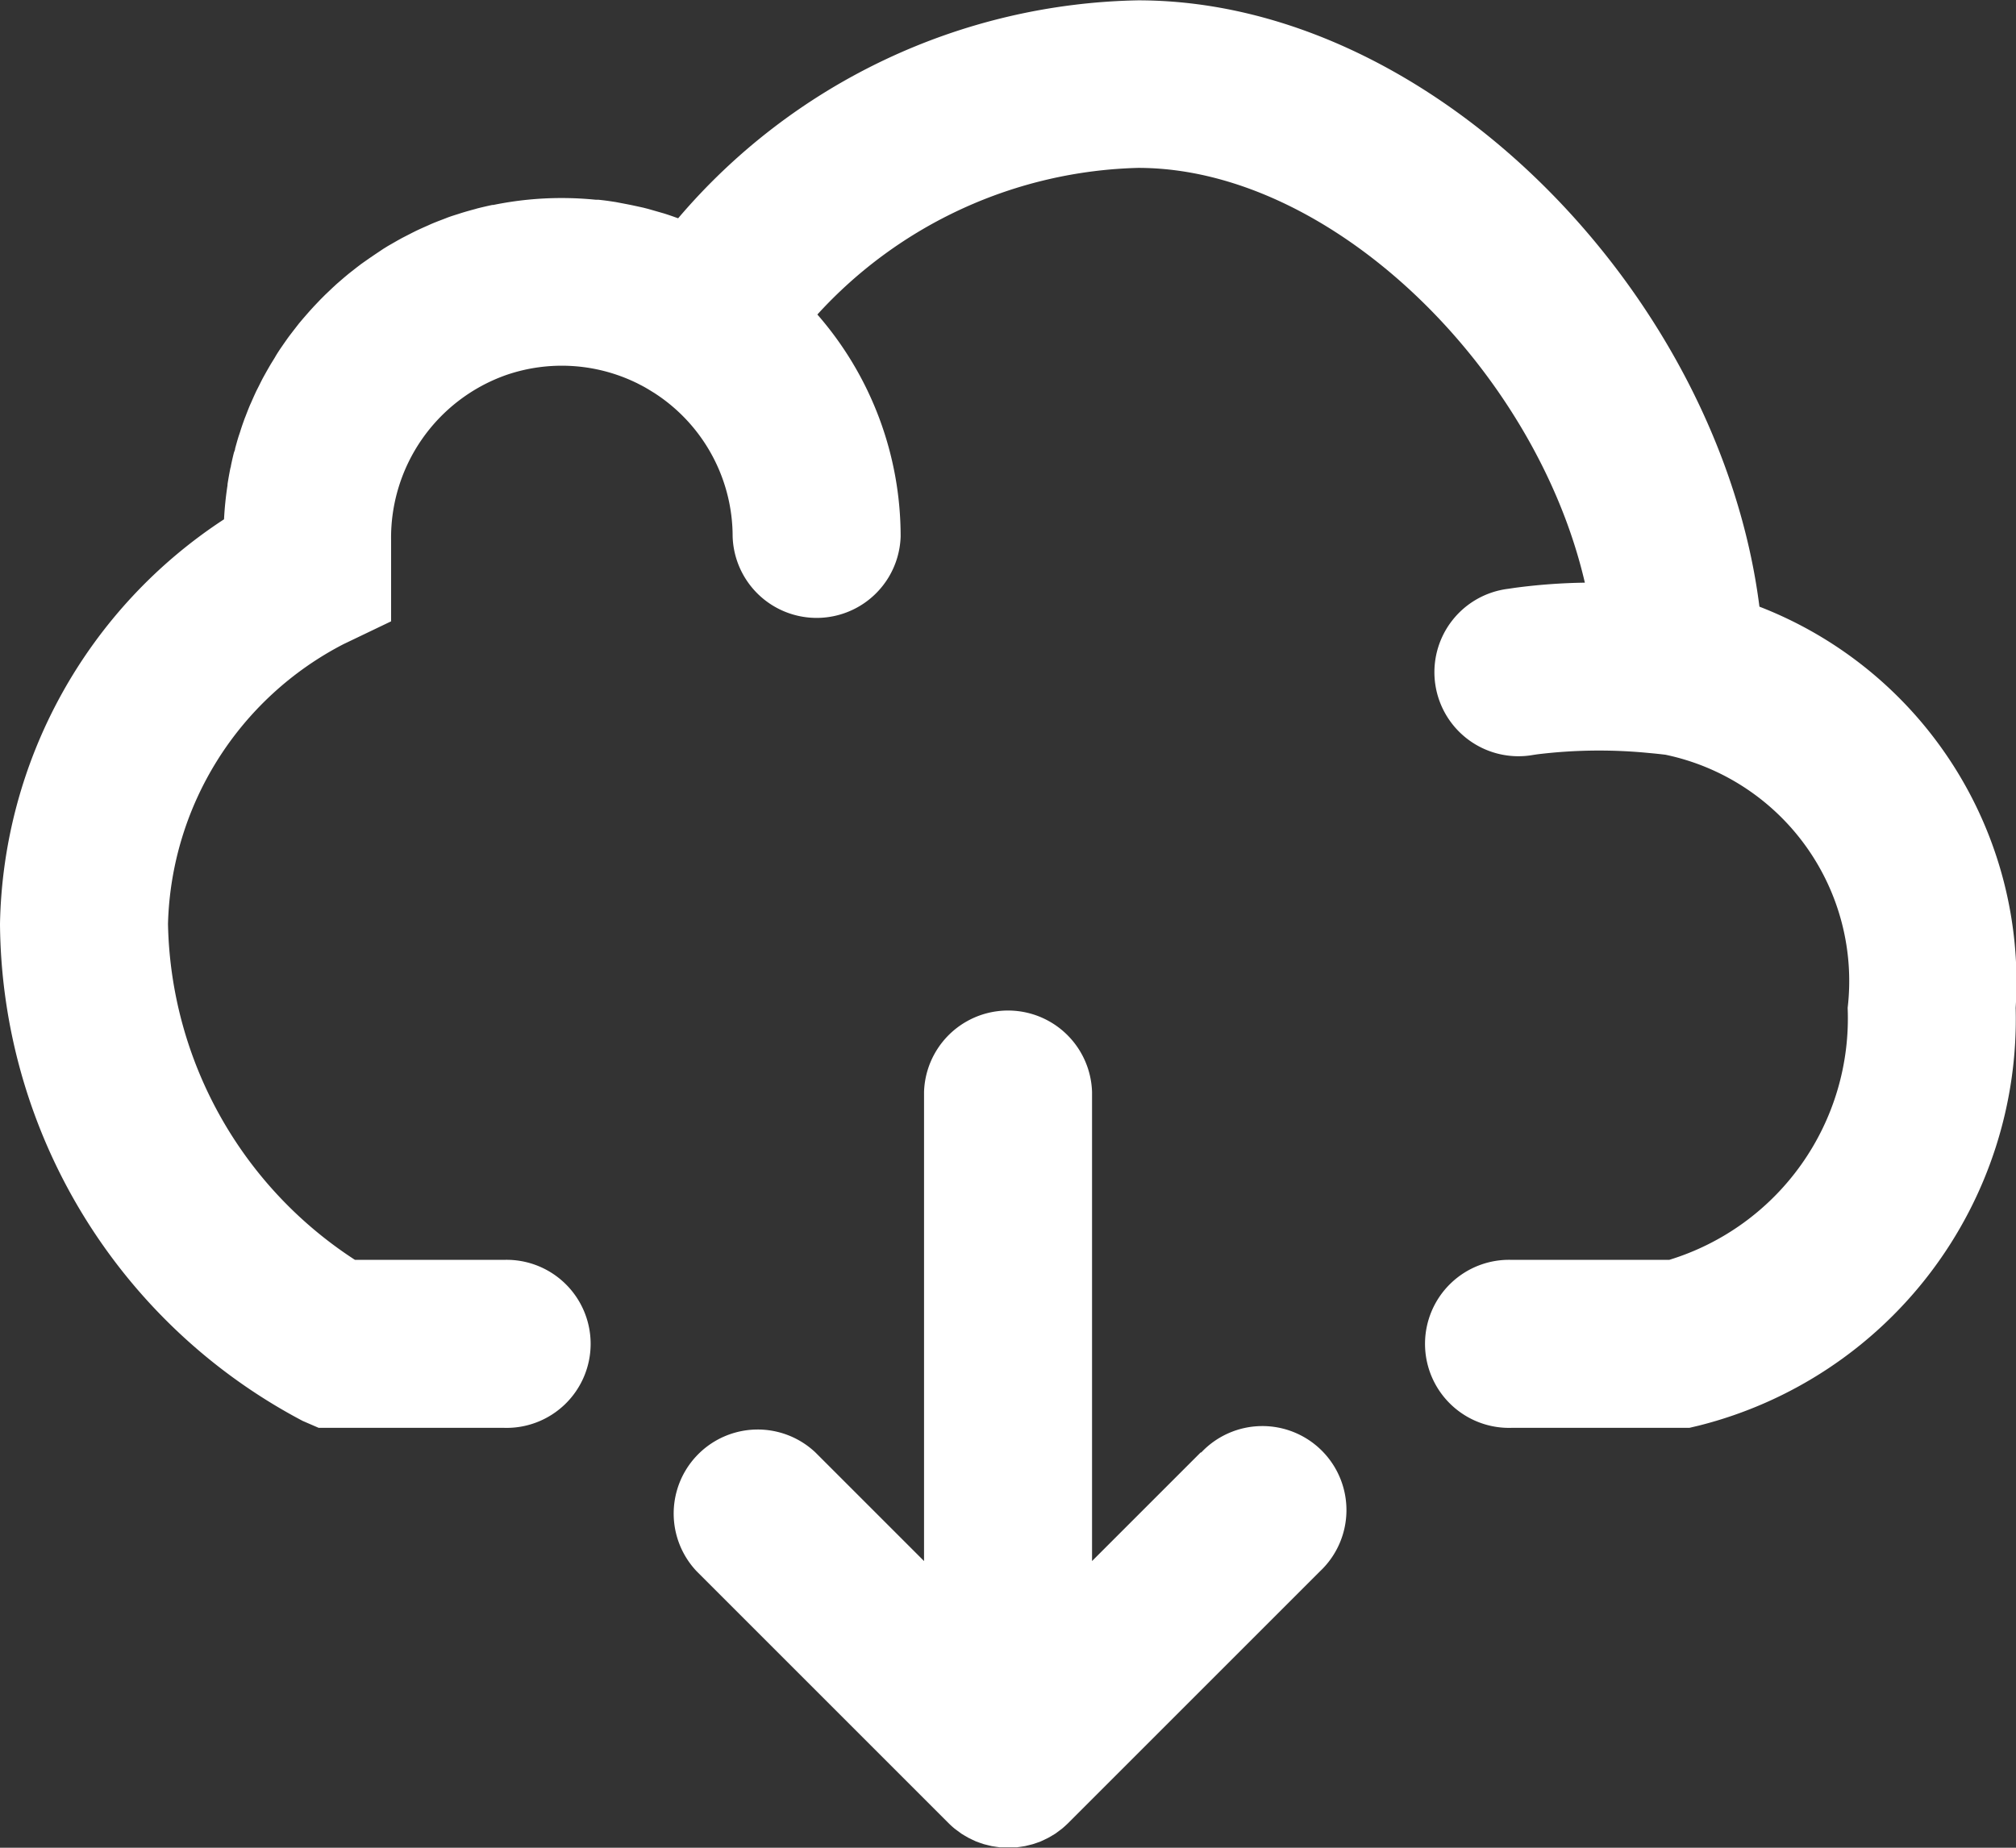 <svg xmlns="http://www.w3.org/2000/svg" width="23.604" height="21.637" viewBox="0 0 23.604 21.637">
  <rect x="0" y="0" width="23.604" height="21.637" fill="#333333" stroke="none"/>
  <g id="cloud-computing_2_" data-name="cloud-computing (2)" transform="translate(0 -21.334)">
    <g id="Grupo_15" data-name="Grupo 15" transform="translate(0 21.334)">
      <g id="Grupo_14" data-name="Grupo 14">
        <path id="Trazado_23" data-name="Trazado 23" d="M176.858,282.54l-1.272,1.272v-5.494a.984.984,0,0,0-1.967,0v5.494l-1.272-1.272a.984.984,0,0,0-1.391,1.391l2.951,2.951h0q.034.034.072.065l.035.026.042.031.043.026.04.023.045.022.043.02.044.016.047.016.044.011.049.012.052.008.043.006c.032,0,.064,0,.1,0h0q.048,0,.1,0l.043-.006.052-.008.049-.012.044-.011.047-.016.044-.016.043-.02.045-.022.04-.023.043-.026.042-.031.035-.026q.037-.031.072-.065h0l2.951-2.951a.984.984,0,1,0-1.391-1.391Z" transform="translate(-162.8 -265.532)" fill="#fff"/>
        <path id="Trazado_24" data-name="Trazado 24" d="M20.6,28.438c-.458-3.619-3.793-7.1-7.275-7.1A7.243,7.243,0,0,0,7.94,23.89l-.034-.012c-.045-.016-.091-.032-.137-.046l-.059-.017-.122-.035-.059-.015L7.4,23.737l-.055-.011L7.209,23.7l-.046-.007q-.078-.012-.157-.02l-.03,0c-.131-.013-.262-.02-.4-.02a3.984,3.984,0,0,0-.8.081l-.012,0q-.089.019-.177.041l-.027.008c-.053.014-.106.029-.158.045l-.037.012c-.048.015-.1.031-.144.049l-.044.017c-.045.017-.089.034-.133.053L5,23.979c-.042.018-.083.037-.124.056l-.052.026-.117.06-.054.03-.11.063-.055.034-.1.067-.056.038-.1.07-.055.042-.093.073-.054.045-.088.076-.053.049-.084.08-.052.052-.079.083-.05.055-.075.086-.048.057-.07.09-.045.059c-.023.031-.044.062-.066.093l-.042.061c-.021.032-.042.064-.062.1l-.039.063c-.02.033-.039.067-.058.1l-.035.063c-.019.035-.036.07-.054.106L3,25.915c-.017.037-.034.074-.05.111-.009.021-.019.042-.028.063-.016.039-.031.078-.046.117-.008.02-.016.04-.023.061-.015.041-.029.083-.042.125-.006.019-.013.038-.019.057-.014.045-.026.09-.039.136,0,.017-.009.033-.014.049-.013.05-.024.1-.035.153,0,.012-.006.024-.008.036q-.018.09-.032.181l0,.011a3.984,3.984,0,0,0-.041.4A5.788,5.788,0,0,0,0,32.153a6.634,6.634,0,0,0,3.544,5.82l.187.081H5.9a.984.984,0,1,0,0-1.967H4.156a4.8,4.8,0,0,1-2.189-3.934A3.8,3.8,0,0,1,4.02,28.878l.559-.268v-.619c0-.016,0-.039,0-.079l0-.068v-.108c0-.043,0-.043,0-.074a2.021,2.021,0,0,1,1.346-1.936,2,2,0,0,1,1.515.086l.017.008.058.03.03.016.043.025.078.048.018.012.018.012a2,2,0,0,1,.876,1.654.984.984,0,0,0,1.967,0,3.95,3.95,0,0,0-.975-2.6A5.263,5.263,0,0,1,13.326,23.3c2.268,0,4.651,2.357,5.23,4.857a6.94,6.94,0,0,0-.817.06l-.081.012a.984.984,0,1,0,.295,1.945L18,30.167a5.956,5.956,0,0,1,1.3-.016c.091.008.159.016.2.021a2.707,2.707,0,0,1,2.133,2.964,2.958,2.958,0,0,1-2.089,2.951H17.7a.984.984,0,1,0,0,1.967h2.08l.11-.026a4.909,4.909,0,0,0,3.71-4.892A4.713,4.713,0,0,0,20.6,28.438Z" transform="translate(0 -21.334)" fill="#fff"/>
      </g>
    </g>
  </g>
</svg>
